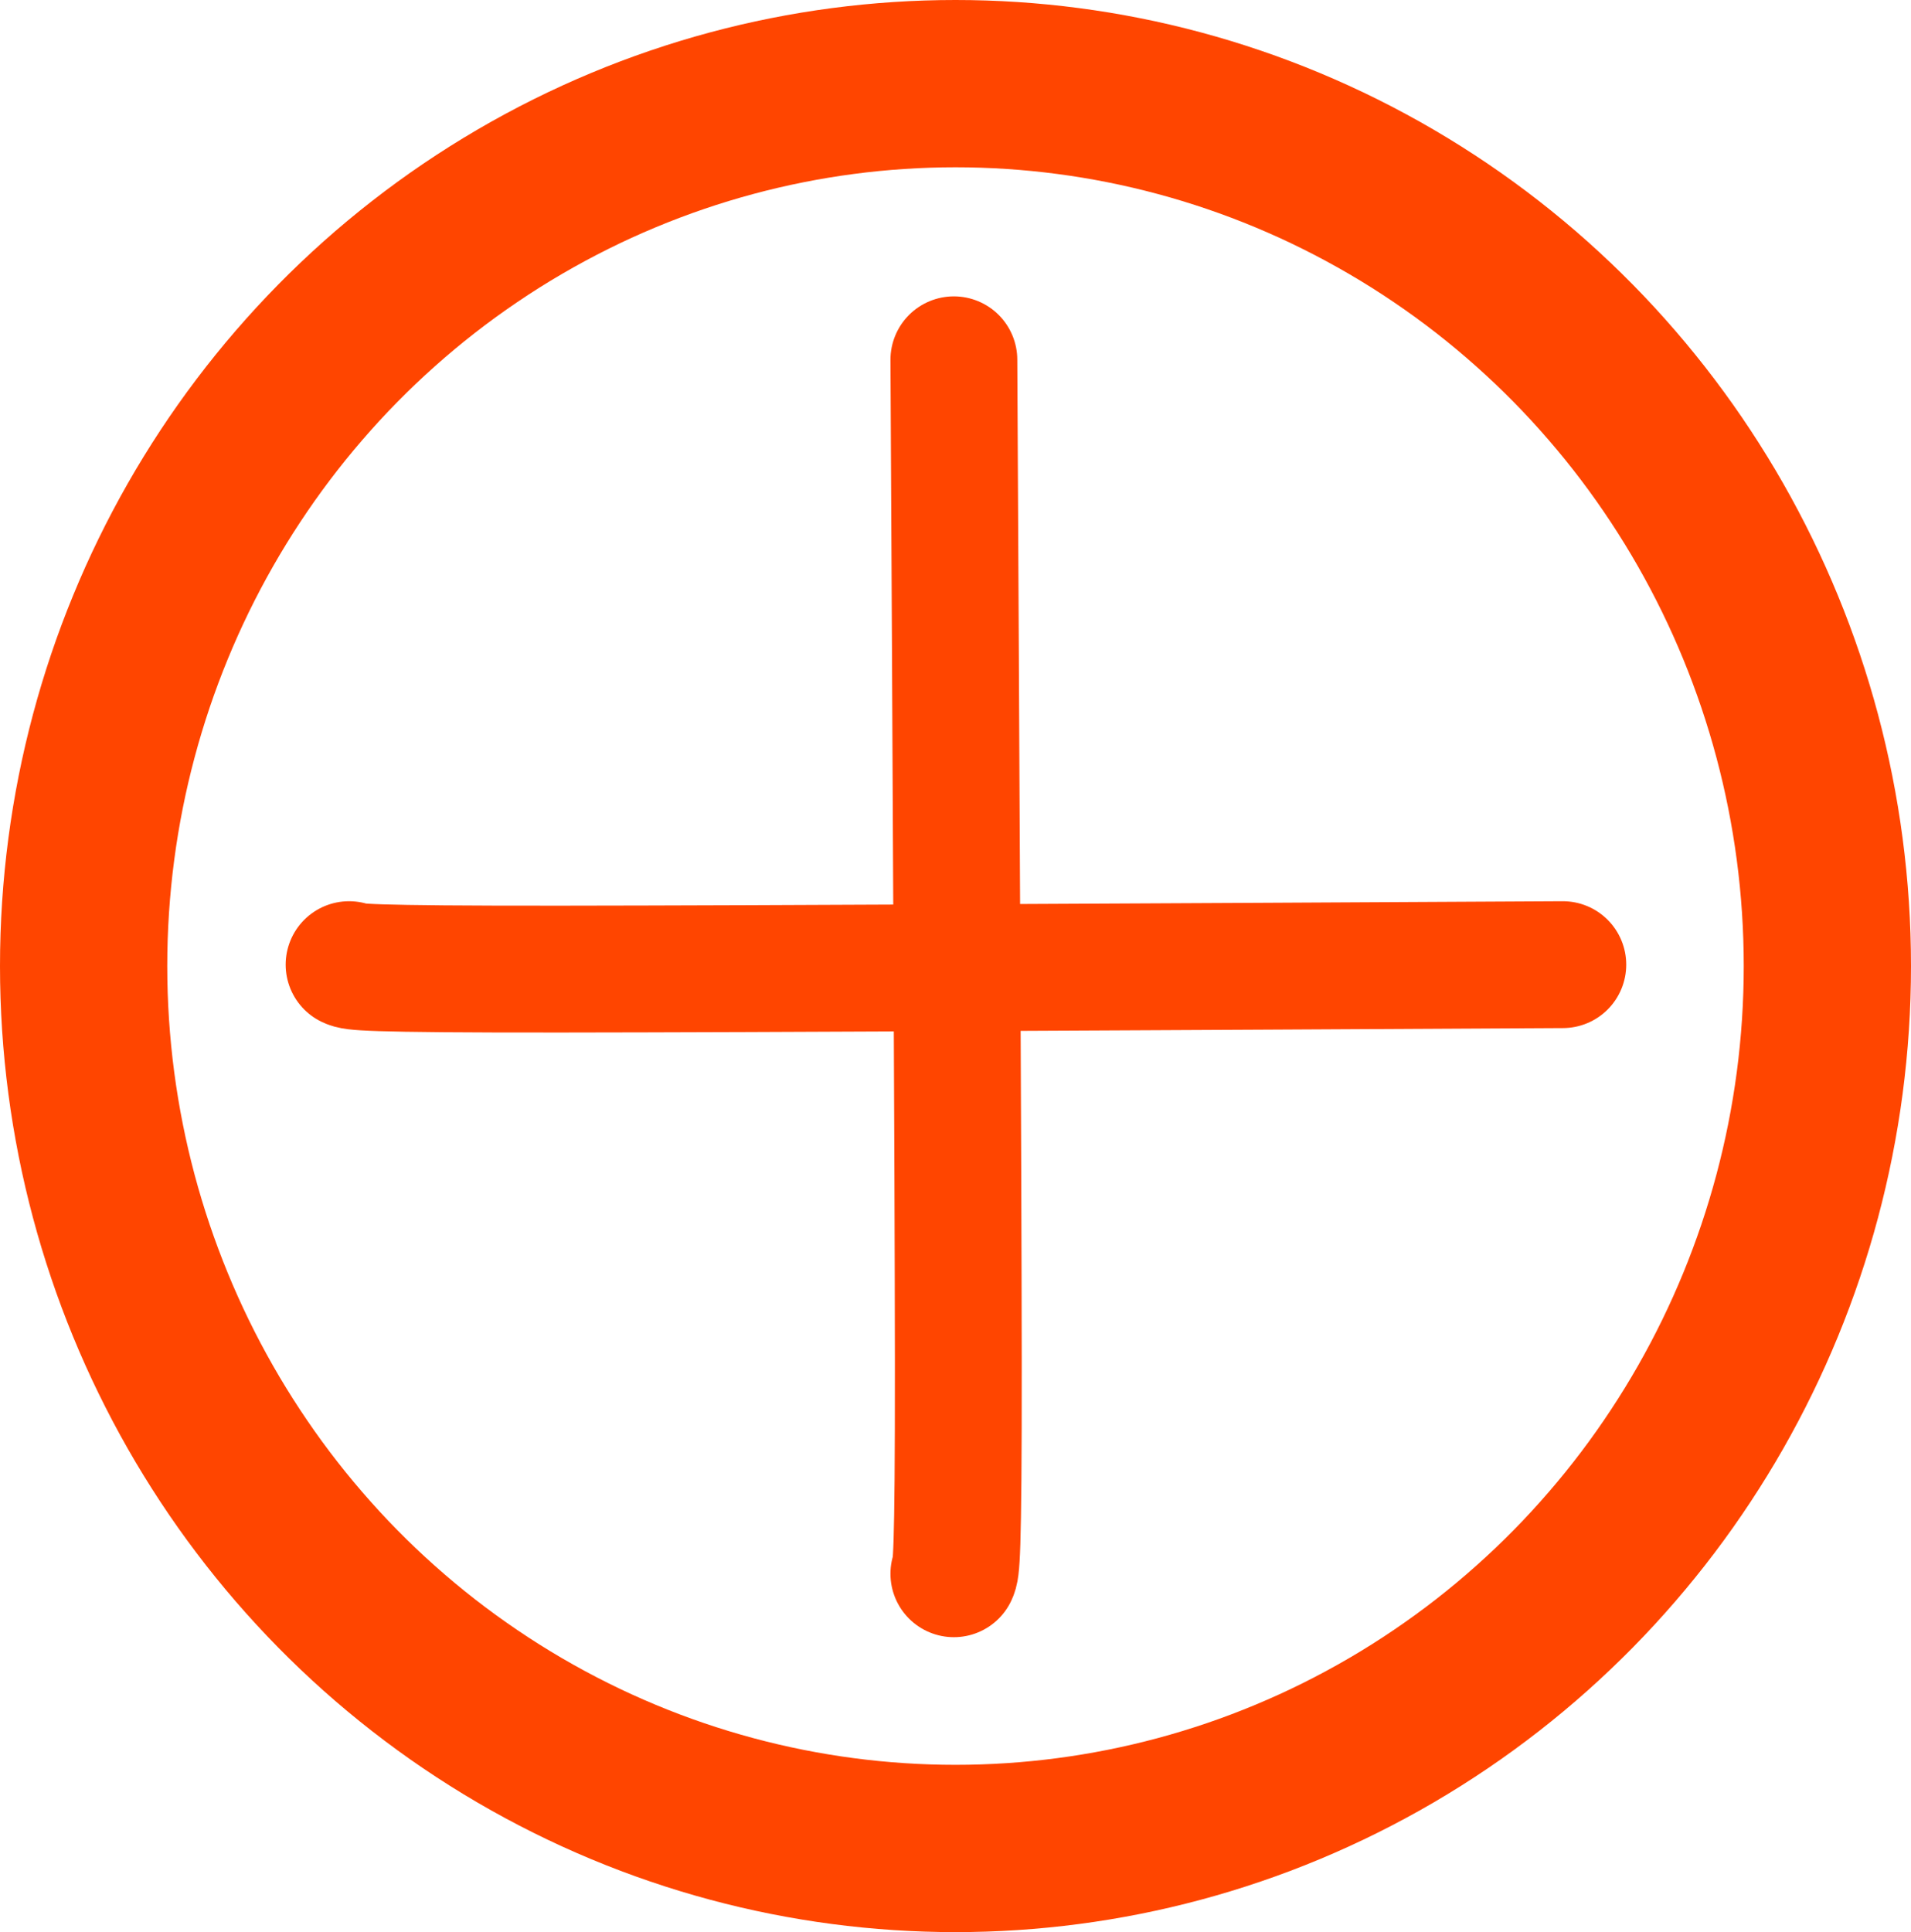 <?xml version="1.0" encoding="UTF-8" standalone="no"?>
<svg
   xmlns:dc="http://purl.org/dc/elements/1.1/"
   xmlns:cc="http://creativecommons.org/ns#"
   xmlns:rdf="http://www.w3.org/1999/02/22-rdf-syntax-ns#"
   xmlns:svg="http://www.w3.org/2000/svg"
   xmlns="http://www.w3.org/2000/svg"
   id="svg8"
   version="1.1"
   viewBox="0 0 205.66 207.894"
   height="207.894mm"
   width="205.66mm">
  <defs
     id="defs2" />
  <g
     transform="translate(-4.498,-46.776)"
     id="layer1">
    <ellipse
       ry="94.947"
       rx="93.83"
       cy="150.723"
       cx="107.328"
       id="path815"
       style="opacity:1;fill:none;fill-opacity:1;stroke:#ff4500;stroke-width:18;stroke-linecap:round;stroke-linejoin:miter;stroke-miterlimit:4;stroke-dasharray:none;stroke-opacity:1" />
    <g
       transform="matrix(0.91,0,0,0.91,9.71,13.639)"
       id="g6795">
      <path
         style="fill:none;fill-rule:evenodd;stroke:#ff4500;stroke-width:15;stroke-linecap:round;stroke-linejoin:miter;stroke-miterlimit:4;stroke-dasharray:none;stroke-opacity:1"
         d="m 107.08,78.957 c 0.252,47.302 0.504,94.605 0.526,118.48 0.022,23.875 -0.274,24.515 -0.526,25.059"
         id="path6785" />
      <path
         id="path6789"
         d="m 179.095,150.475 c -47.302,0.252 -94.605,0.504 -118.48,0.526 -23.875,0.022 -24.515,-0.274 -25.059,-0.526"
         style="fill:none;fill-rule:evenodd;stroke:#ff4500;stroke-width:15;stroke-linecap:round;stroke-linejoin:miter;stroke-miterlimit:4;stroke-dasharray:none;stroke-opacity:1" />
    </g>
  </g>
<style id="stylebodge1" type="text/css">[id^="polygon"]{fill:#ff4500;fill-opacity:1}</style><style id="stylebodge2" type="text/css">[id^="path"]{fill:#ff4500;fill-opacity:1}</style></svg>
